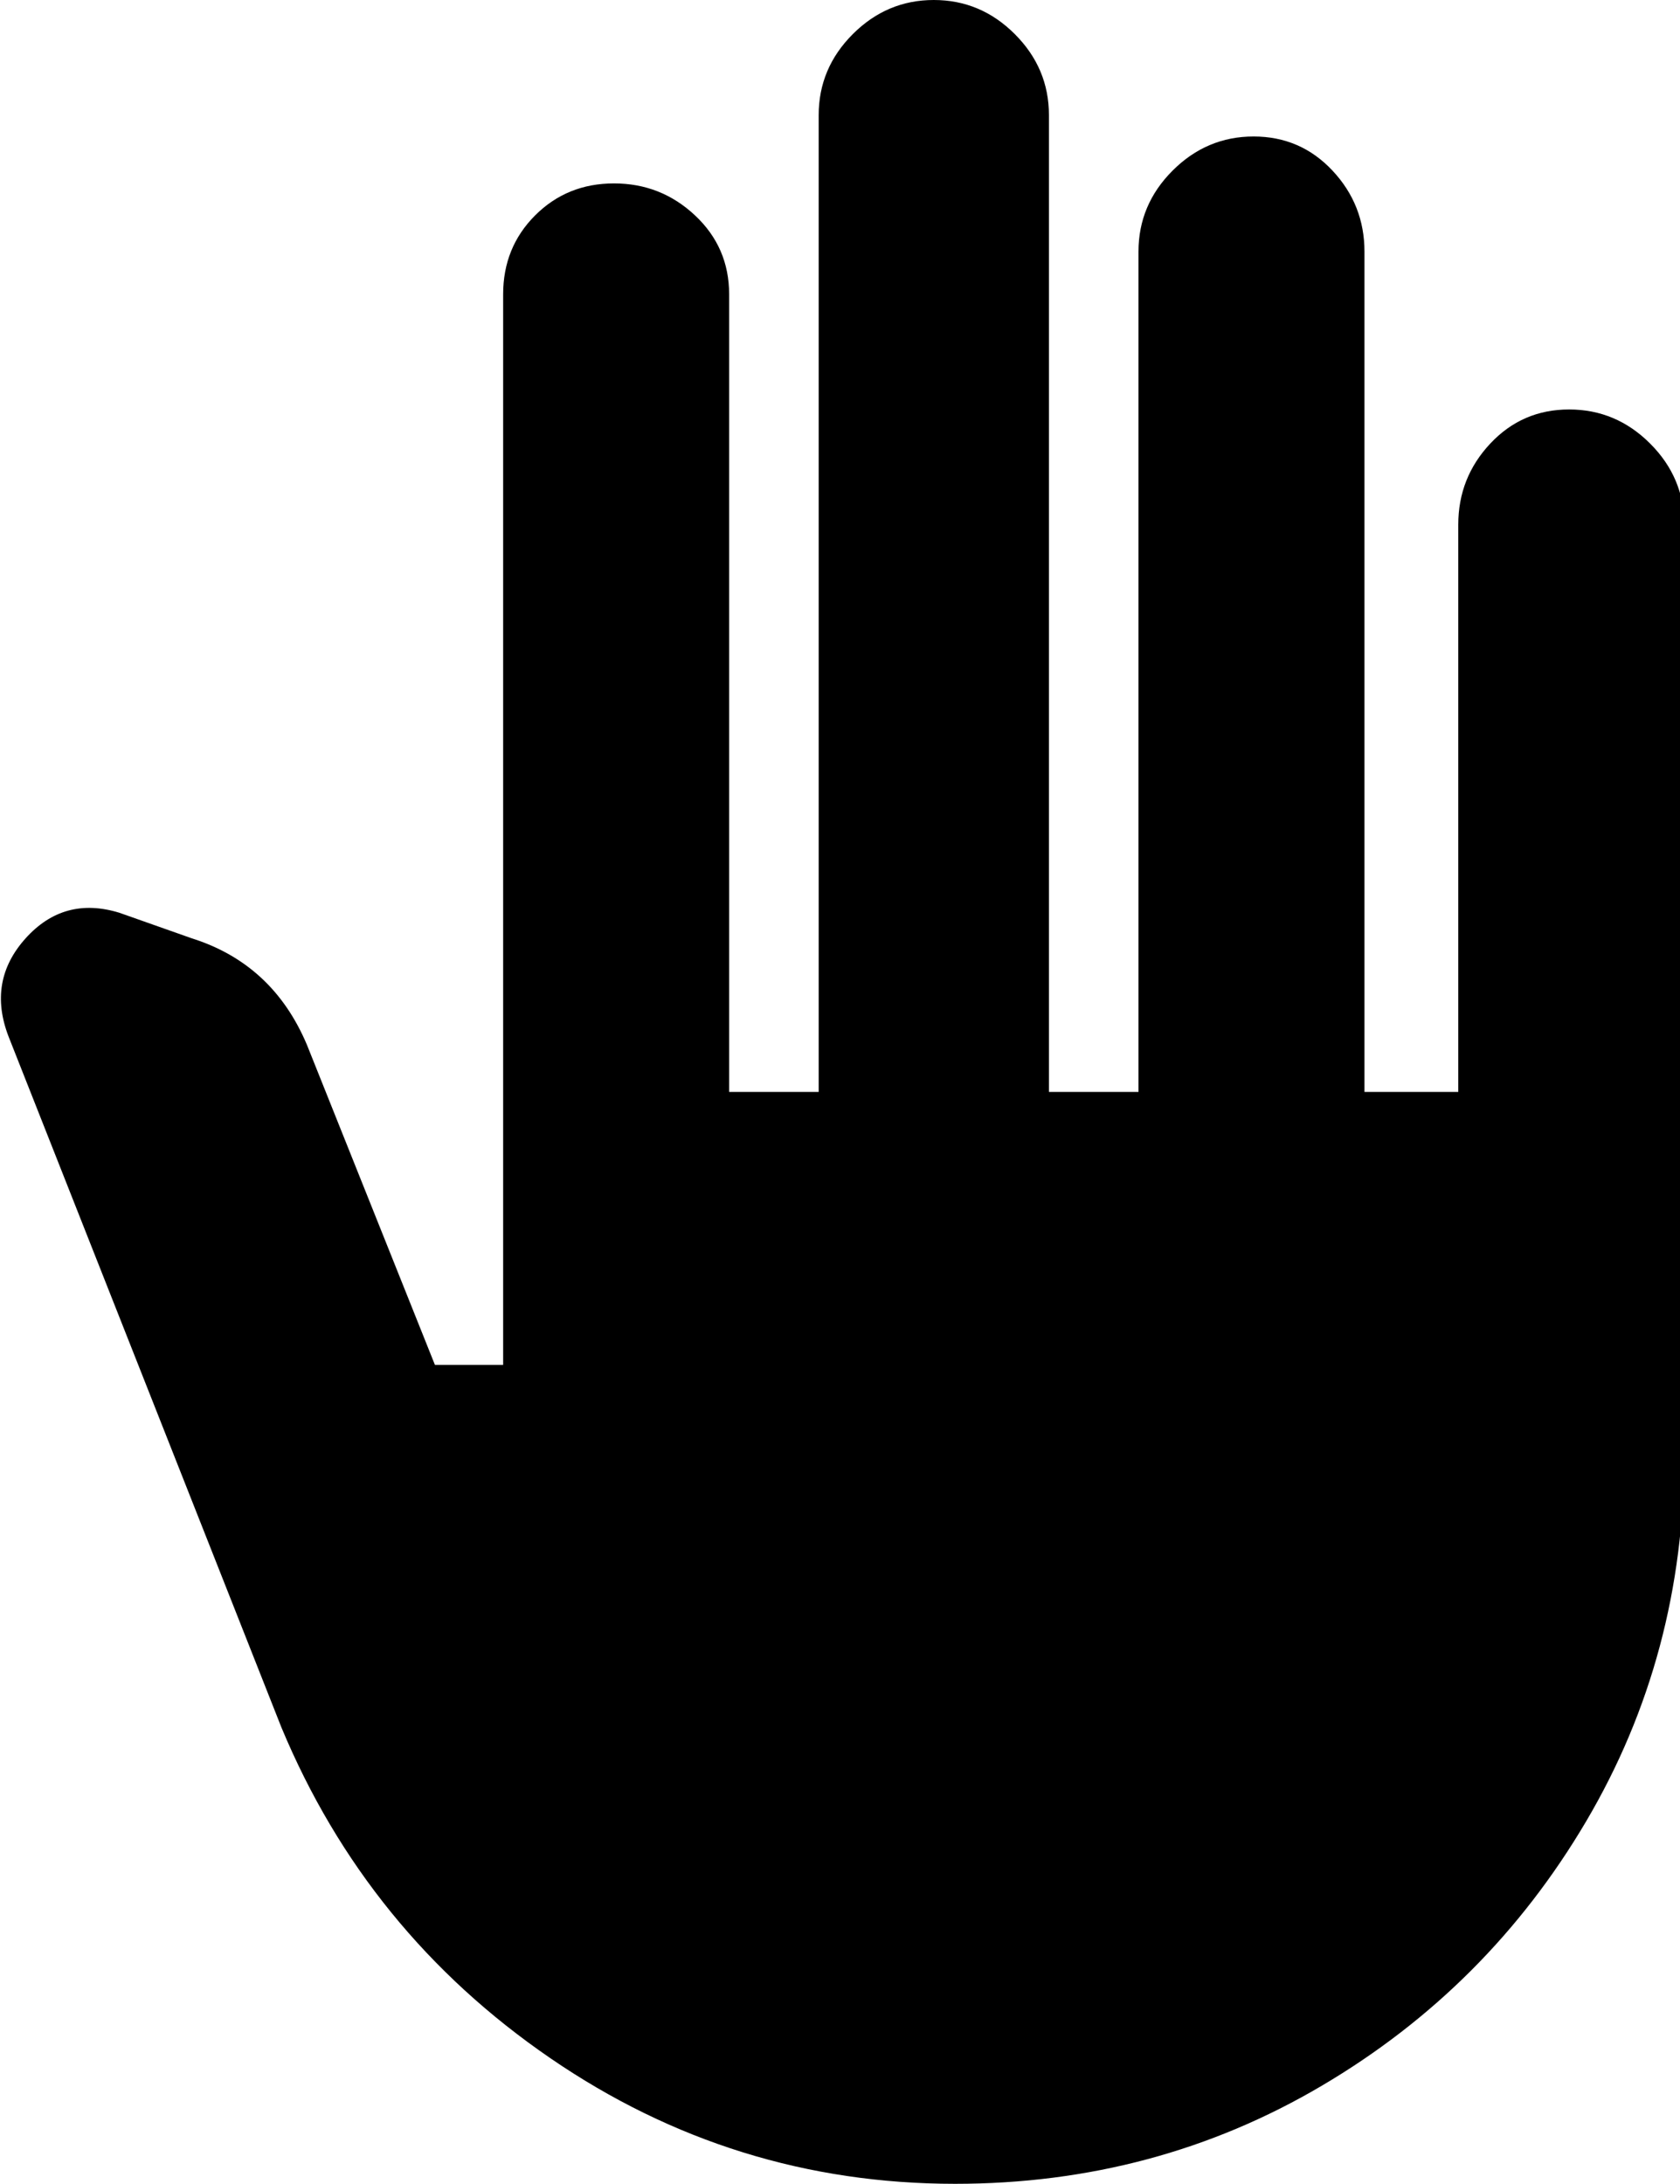 <svg xmlns="http://www.w3.org/2000/svg" viewBox="53 -64 394 512">
      <g transform="scale(1 -1) translate(0 -384)">
        <path d="M277 -64Q225 -64 182.0 -34.5Q139 -5 119 43L55 205Q50 218 59.0 228.0Q68 238 81 234L98 228Q117 222 125 203L155 128H171V379Q171 390 178.5 397.5Q186 405 197.0 405.0Q208 405 216.0 397.5Q224 390 224 379V192H245V421Q245 432 253.0 440.0Q261 448 272.0 448.0Q283 448 291.0 440.0Q299 432 299 421V192H320V389Q320 400 328.0 408.0Q336 416 347.0 416.0Q358 416 365.5 408.0Q373 400 373 389V192H395V325Q395 336 402.5 344.0Q410 352 421.0 352.0Q432 352 440.0 344.0Q448 336 448 325V107Q448 60 425.0 21.0Q402 -18 363.0 -41.0Q324 -64 277 -64Z" />
      </g>
    </svg>